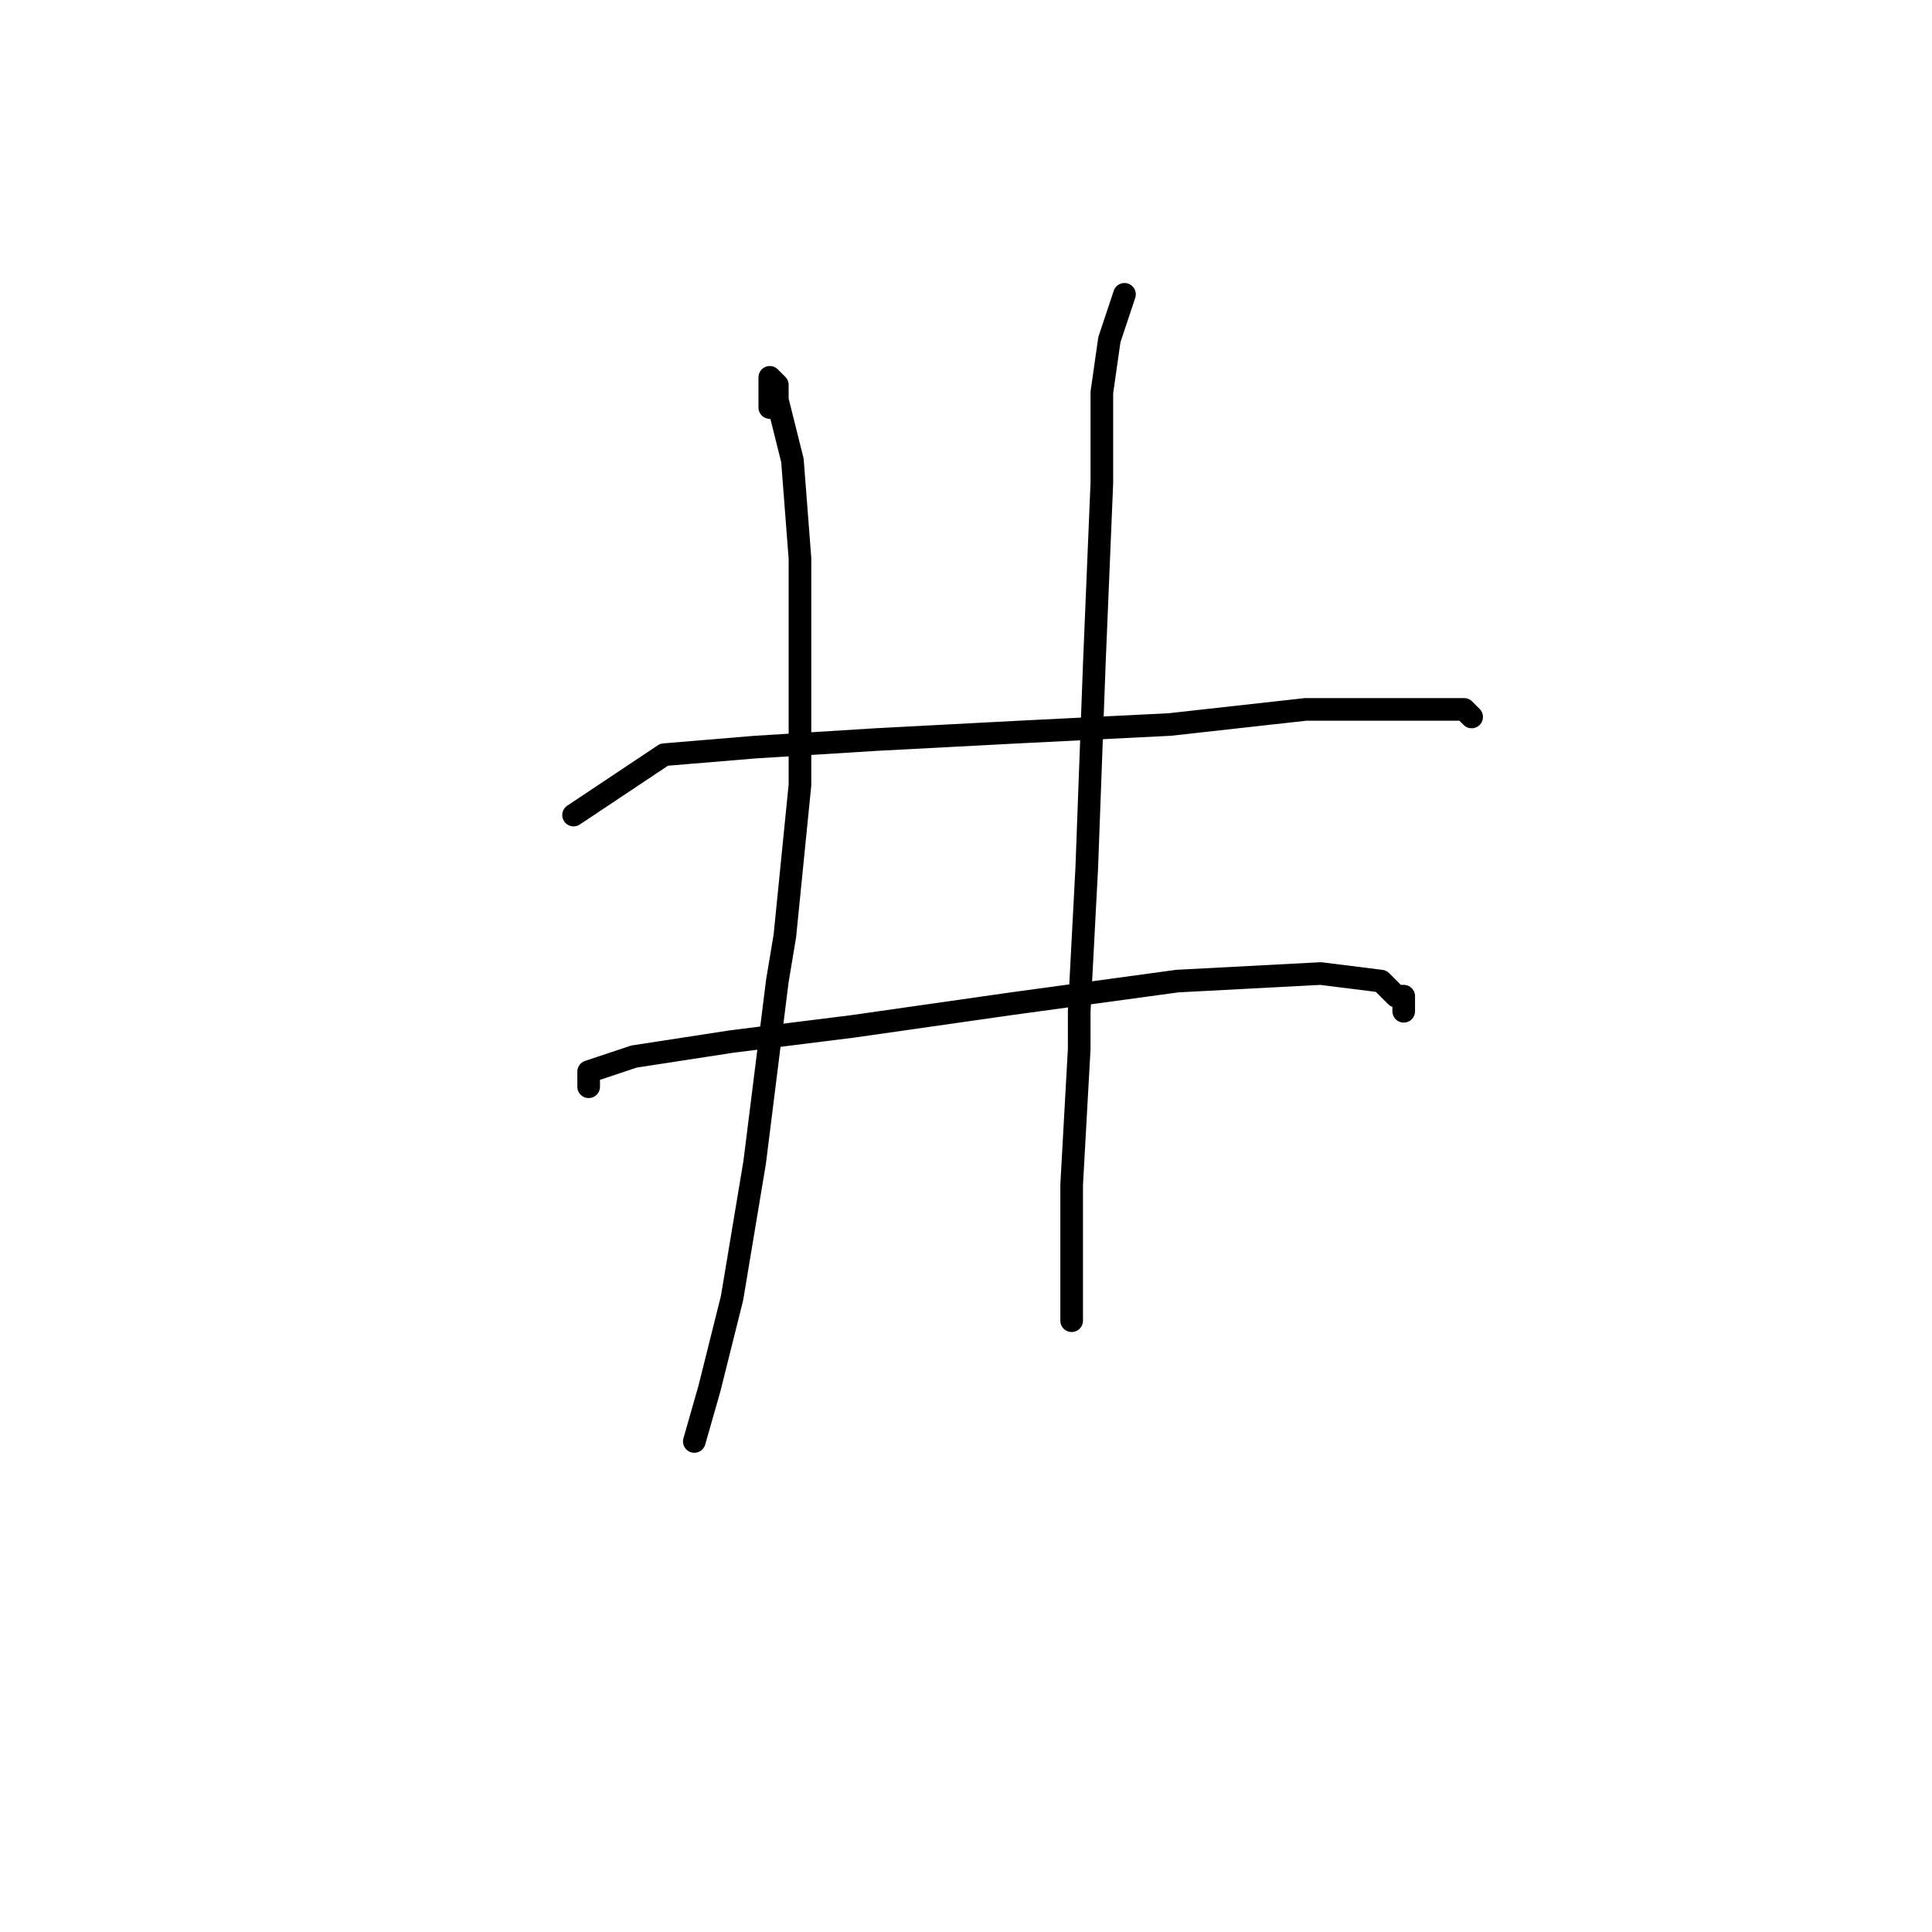 <?xml version="1.0" standalone="no"?>
    <svg width="256" height="256" xmlns="http://www.w3.org/2000/svg" version="1.1">
    <polyline stroke="black" stroke-width="3" stroke-linecap="round" fill="transparent" stroke-linejoin="round" points="102 54 102 52 102 50 103 51 103 53 105 61 106 74 106 80 106 104 104 124 103 130 100 154 97 172 94 184 92 191 92 191 " />
        <polyline stroke="black" stroke-width="3" stroke-linecap="round" fill="transparent" stroke-linejoin="round" points="149 39 148 42 147 45 146 52 146 64 145 88 144 115 143 134 143 139 142 157 142 169 142 174 142 175 142 175 " />
        <polyline stroke="black" stroke-width="3" stroke-linecap="round" fill="transparent" stroke-linejoin="round" points="76 108 82 104 88 100 100 99 116 98 135 97 155 96 173 94 184 94 187 94 193 94 194 94 195 95 195 95 " />
        <polyline stroke="black" stroke-width="3" stroke-linecap="round" fill="transparent" stroke-linejoin="round" points="78 144 78 143 78 142 84 140 97 138 113 136 134 133 156 130 175 129 183 130 185 132 186 132 186 134 186 134 " />
        </svg>